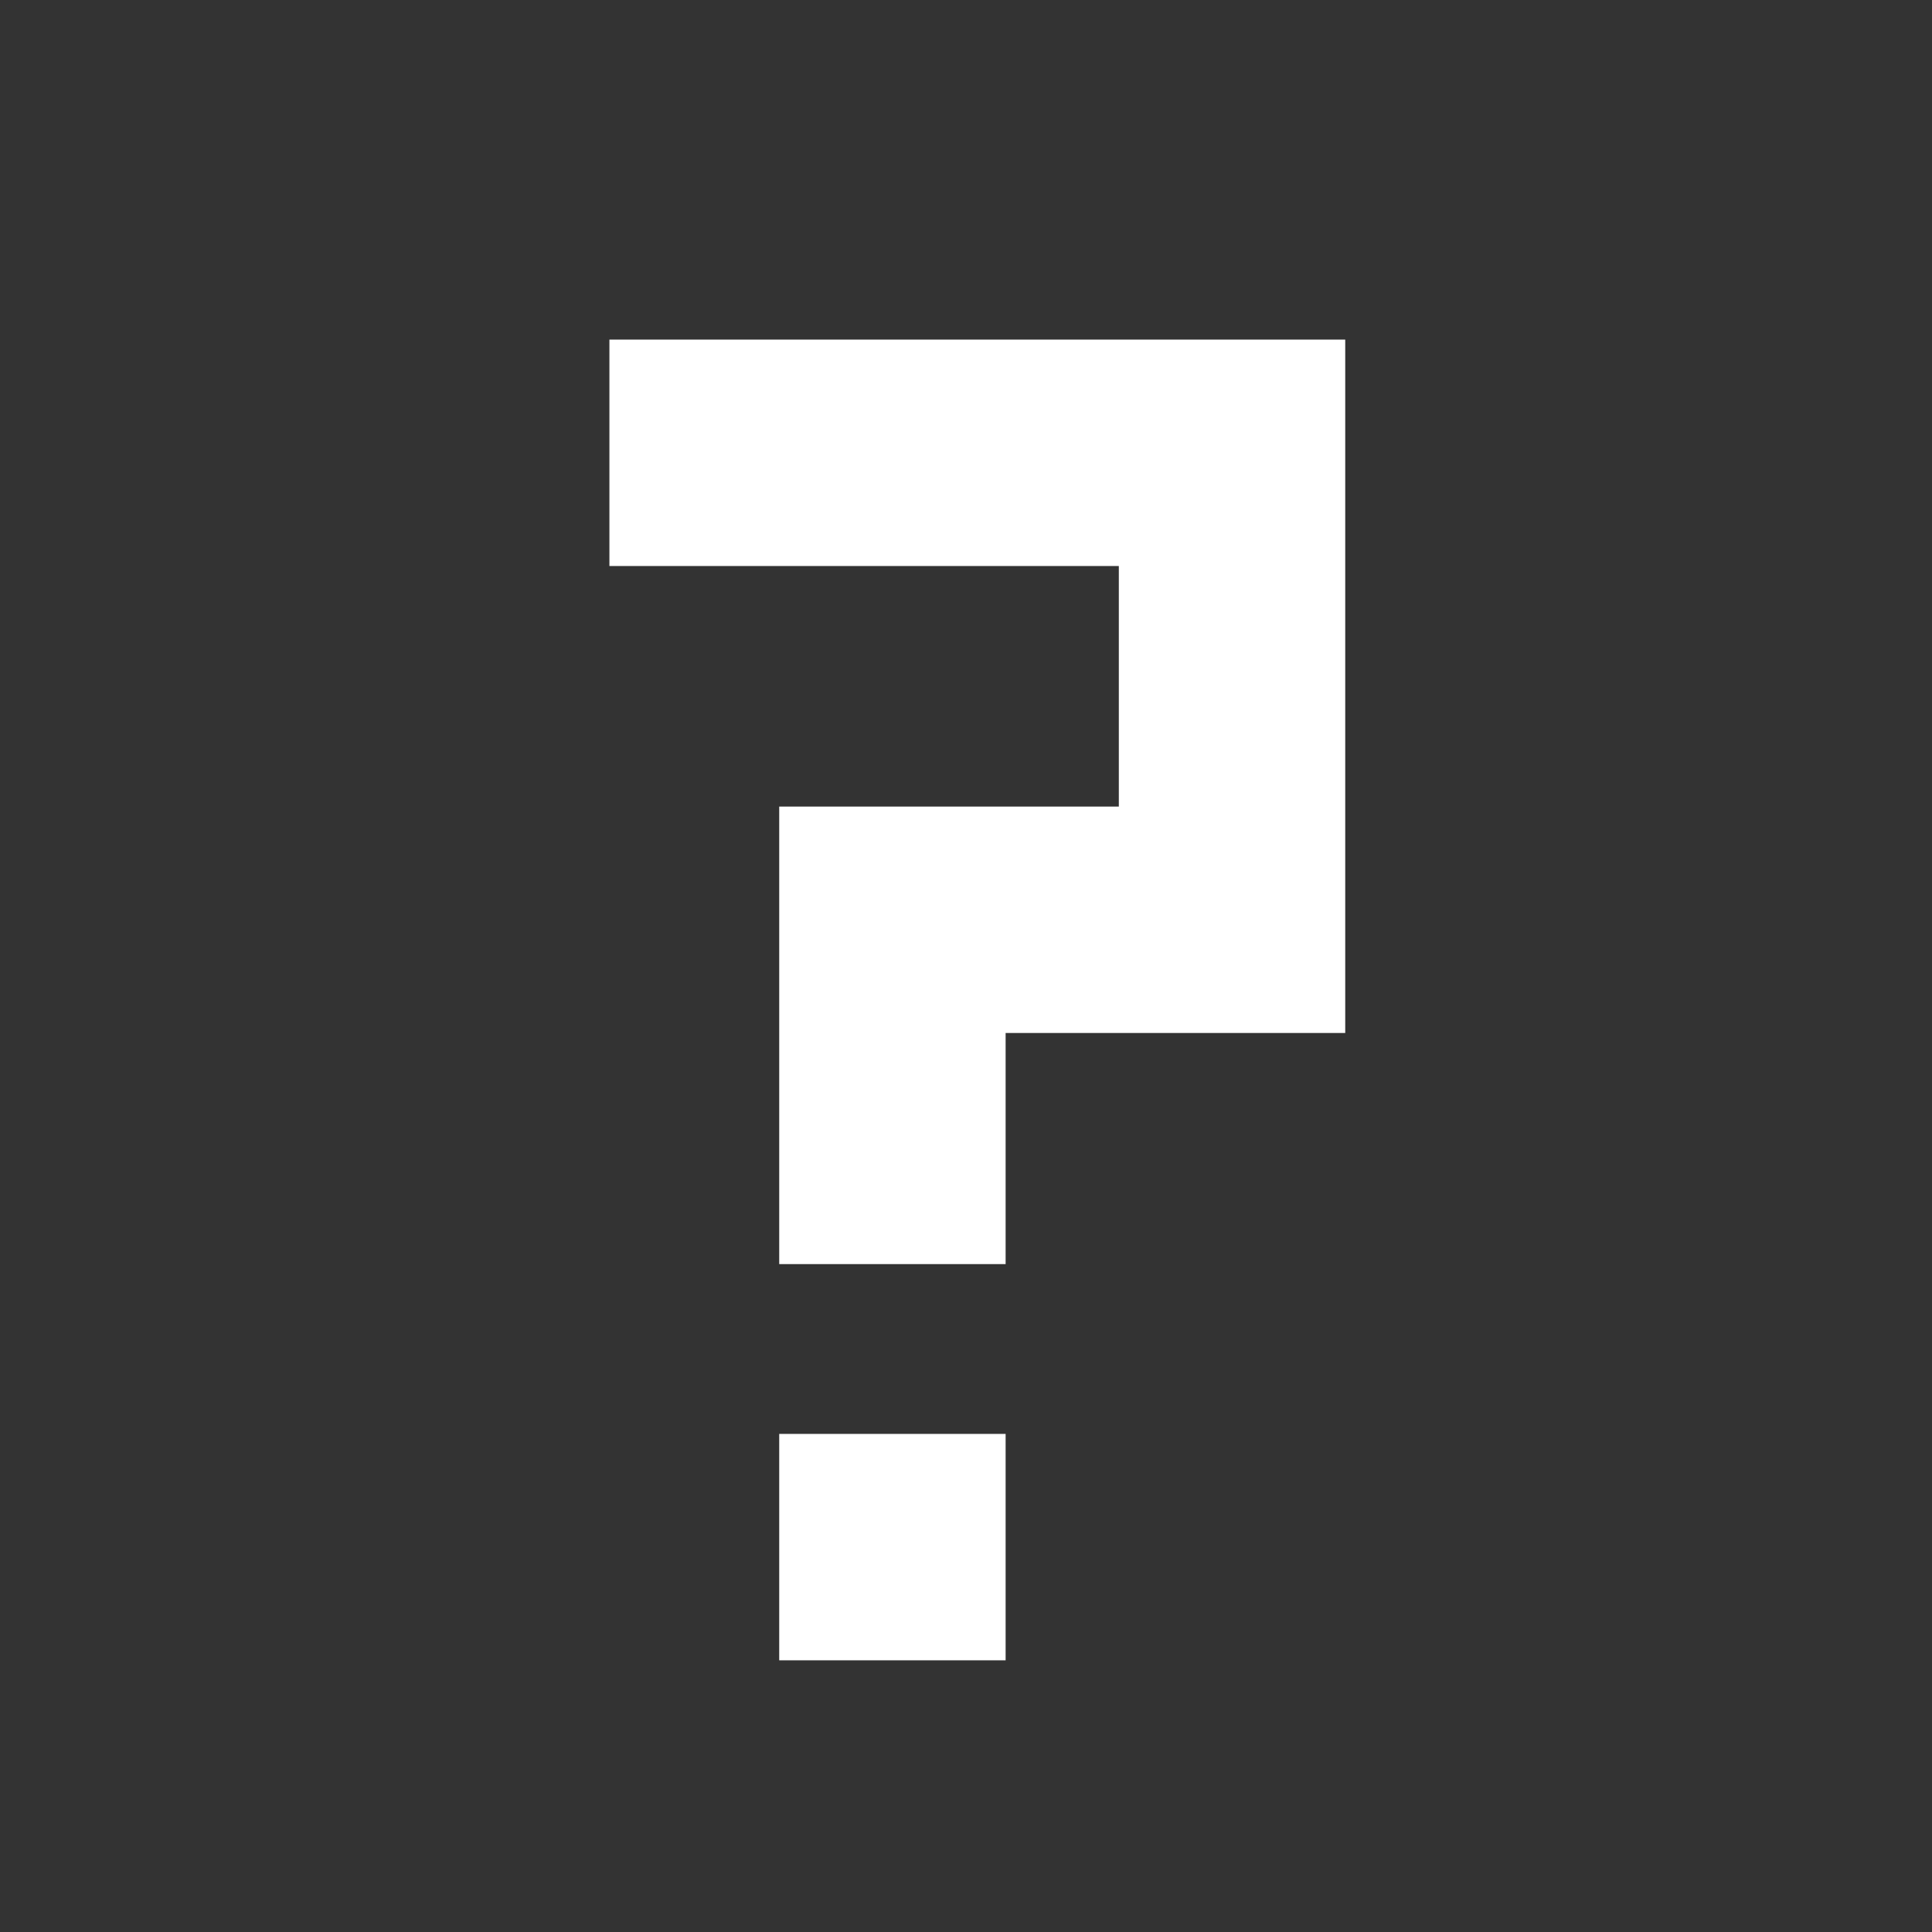 <?xml version="1.0" encoding="UTF-8"?>
<svg version="1.1" viewBox="0 0 1024 1024" xmlns="http://www.w3.org/2000/svg"><rect x="0" y="0" width="1024" height="1024" fill="#333333" stroke="none"/><g transform="translate(-24 18)"><rect x="437" y="742" width="120" height="120" fill="#fff" stop-color="#000000" style="paint-order:fill markers stroke"/><path d="m497 652v-182.5h180v-247.5h-330" fill="none" stroke="#fff" stroke-width="120"/></g></svg>

